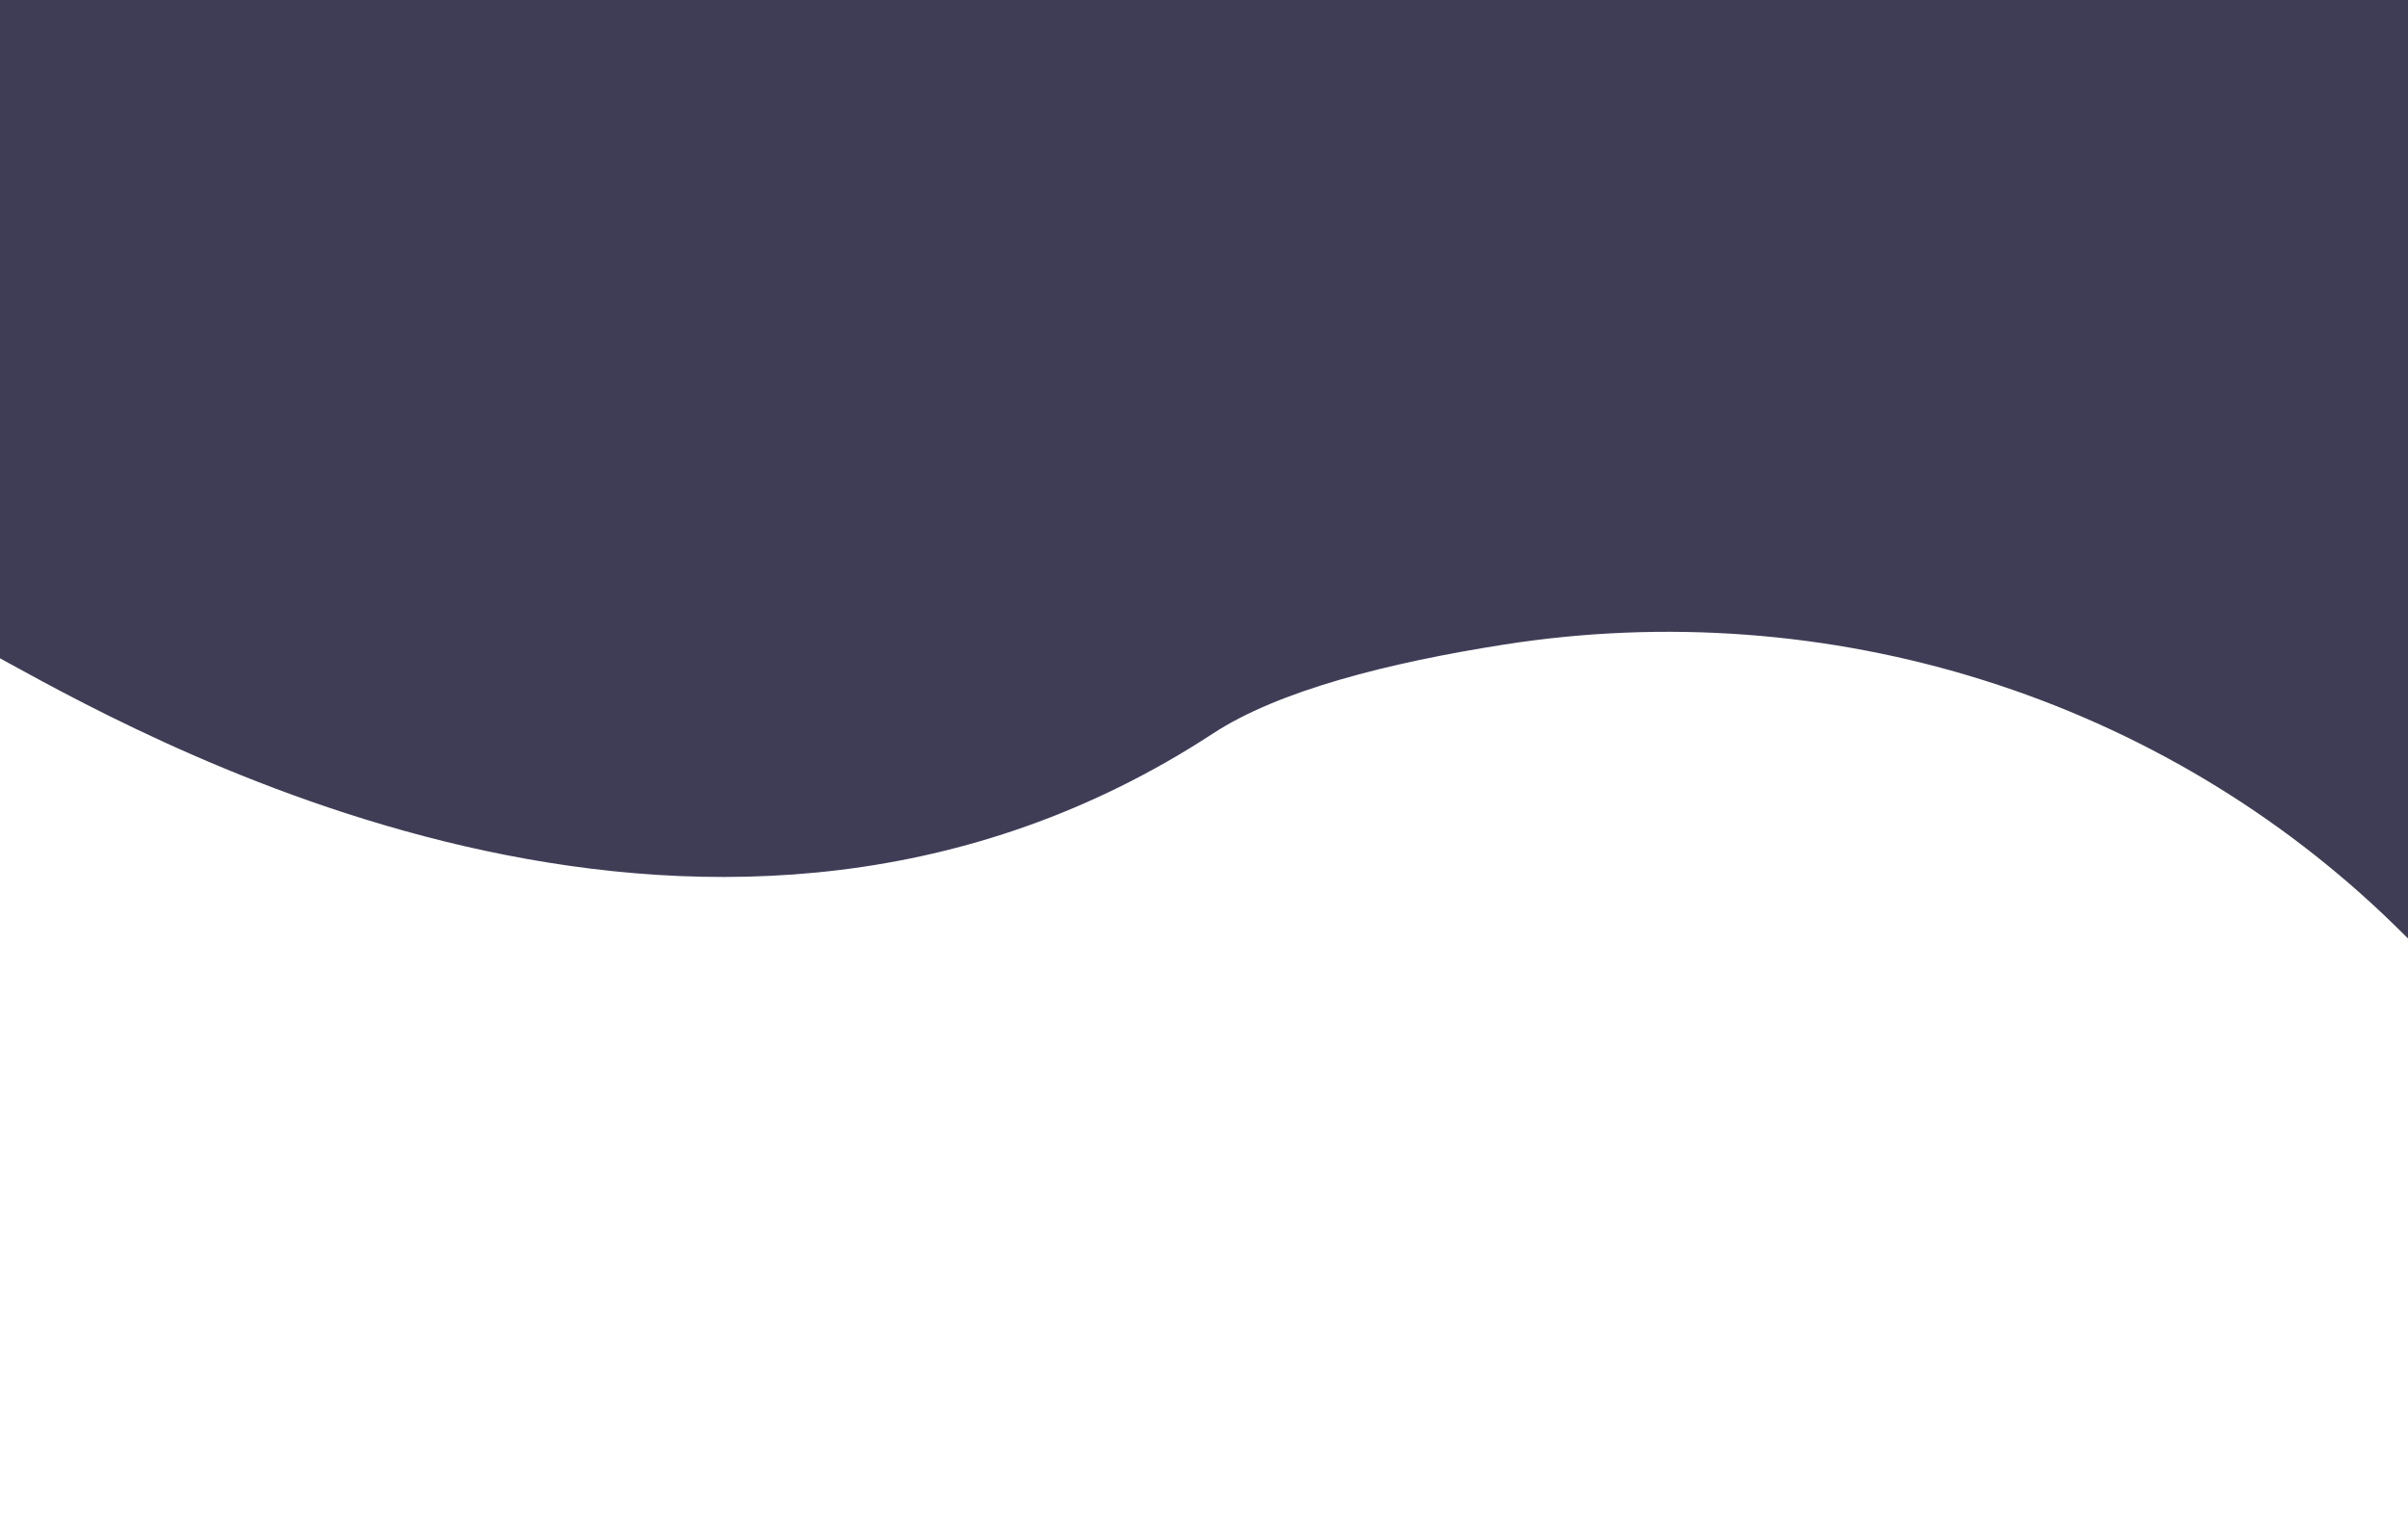 <svg width="1922" height="1215" viewBox="0 0 1922 1215" fill="none" xmlns="http://www.w3.org/2000/svg">
<rect x="0" y="0" width="1922" height="1215" fill="#808080" stroke="none"/>
<g clip-path="url(#clip0_931_2)">
<rect width="1922" height="1215" fill="white"/>
<path d="M1922 22.903V749C1919.74 746.775 1917.52 744.55 1915.26 742.325C1913.88 740.963 1912.49 739.603 1911.1 738.244C1819.47 648.838 1707.2 581.904 1583.6 542.988C1459.99 504.071 1328.61 494.293 1200.34 514.462C1107.56 528.997 1020.38 551.26 968.25 585.351C576.17 841.74 131.303 597.413 6.744 529.096C4.485 527.886 2.226 526.642 3.34978e-05 525.366V22.903C3.34978e-05 16.829 0 0 0 0C0 0 17.343 0 23.604 0H1898.4C1904.66 0 1922 0 1922 0C1922 0 1922 16.829 1922 22.903Z" fill="#3F3D56"/>
</g>
<defs>
<clipPath id="clip0_931_2">
<rect width="1922" height="1215" fill="white"/>
</clipPath>
</defs>
</svg>
